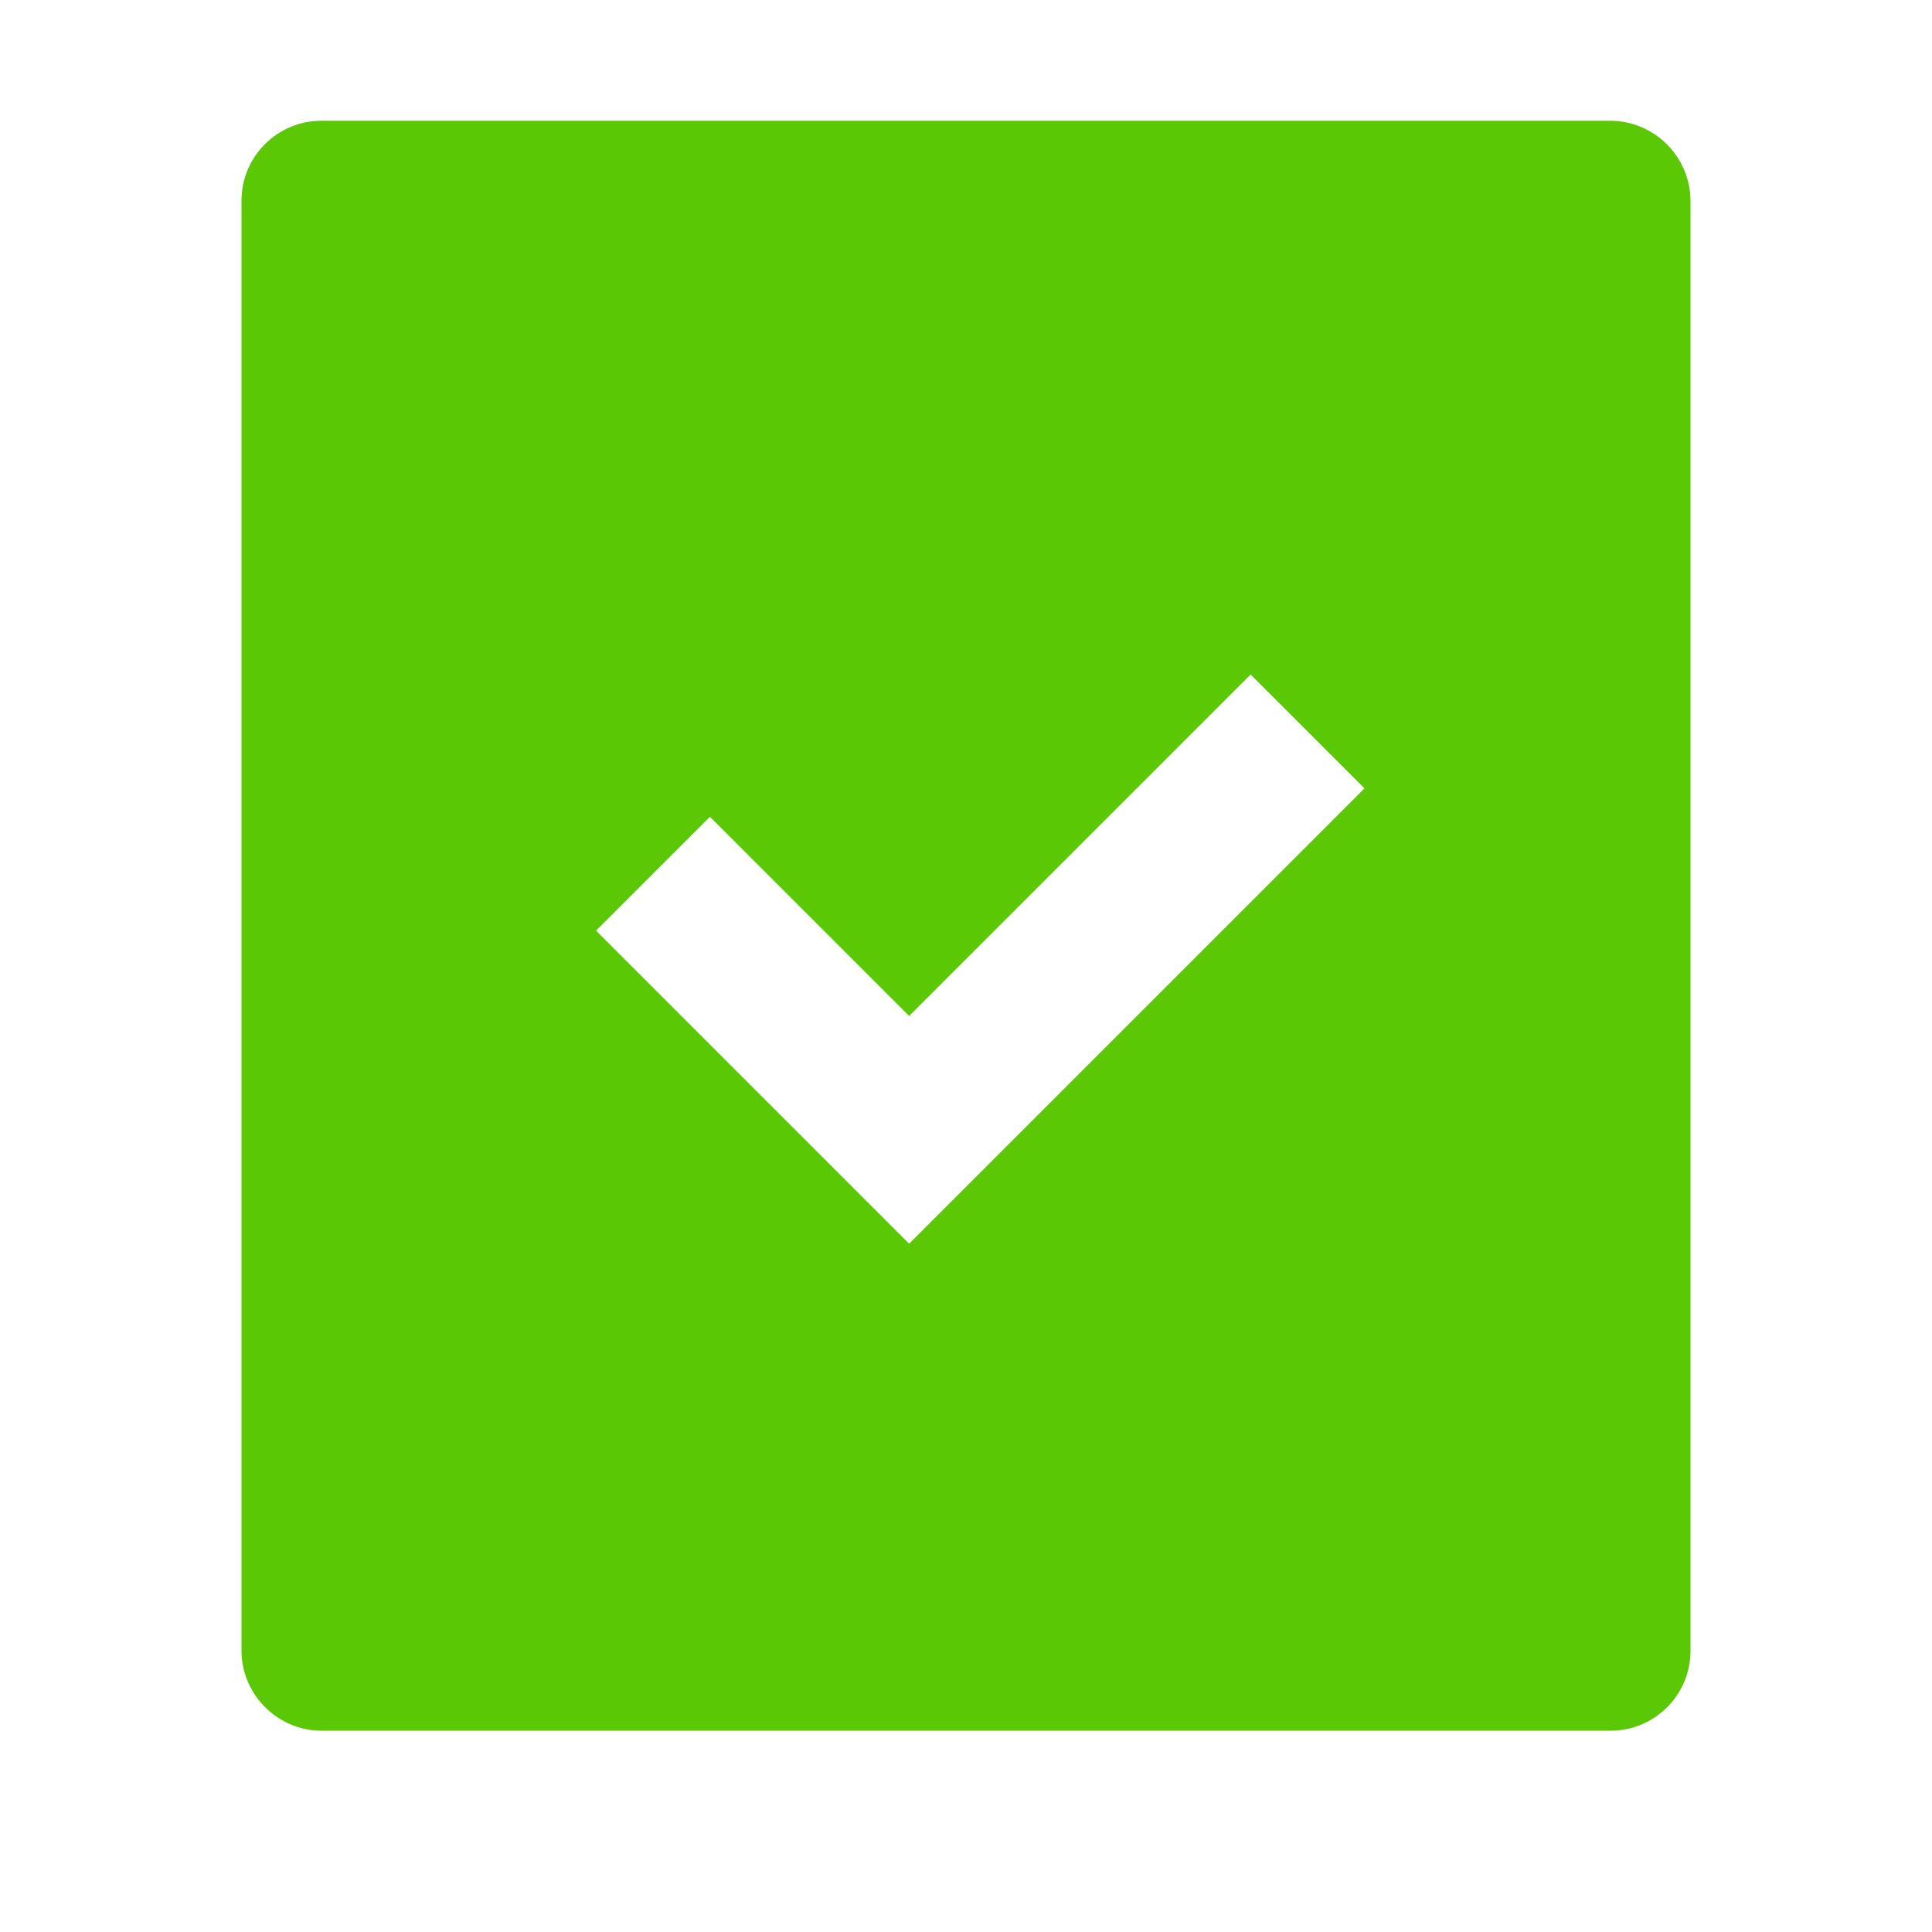 <svg width="16" height="16" viewBox="0 0 16 16" fill="none" xmlns="http://www.w3.org/2000/svg">
    <path d="M14 1.667V13.672C14 14.037 13.703 14.333 13.338 14.333H2.662C2.297 14.333 2 14.03 2 13.672V1.661C2 1.296 2.297 1 2.662 1H13.333C13.701 1 14 1.298 14 1.667ZM7.529 8.414L5.879 6.764L4.936 7.707L7.529 10.3L11.3 6.529L10.357 5.586L7.529 8.414Z"
          fill="#5AC804"/>
</svg>
